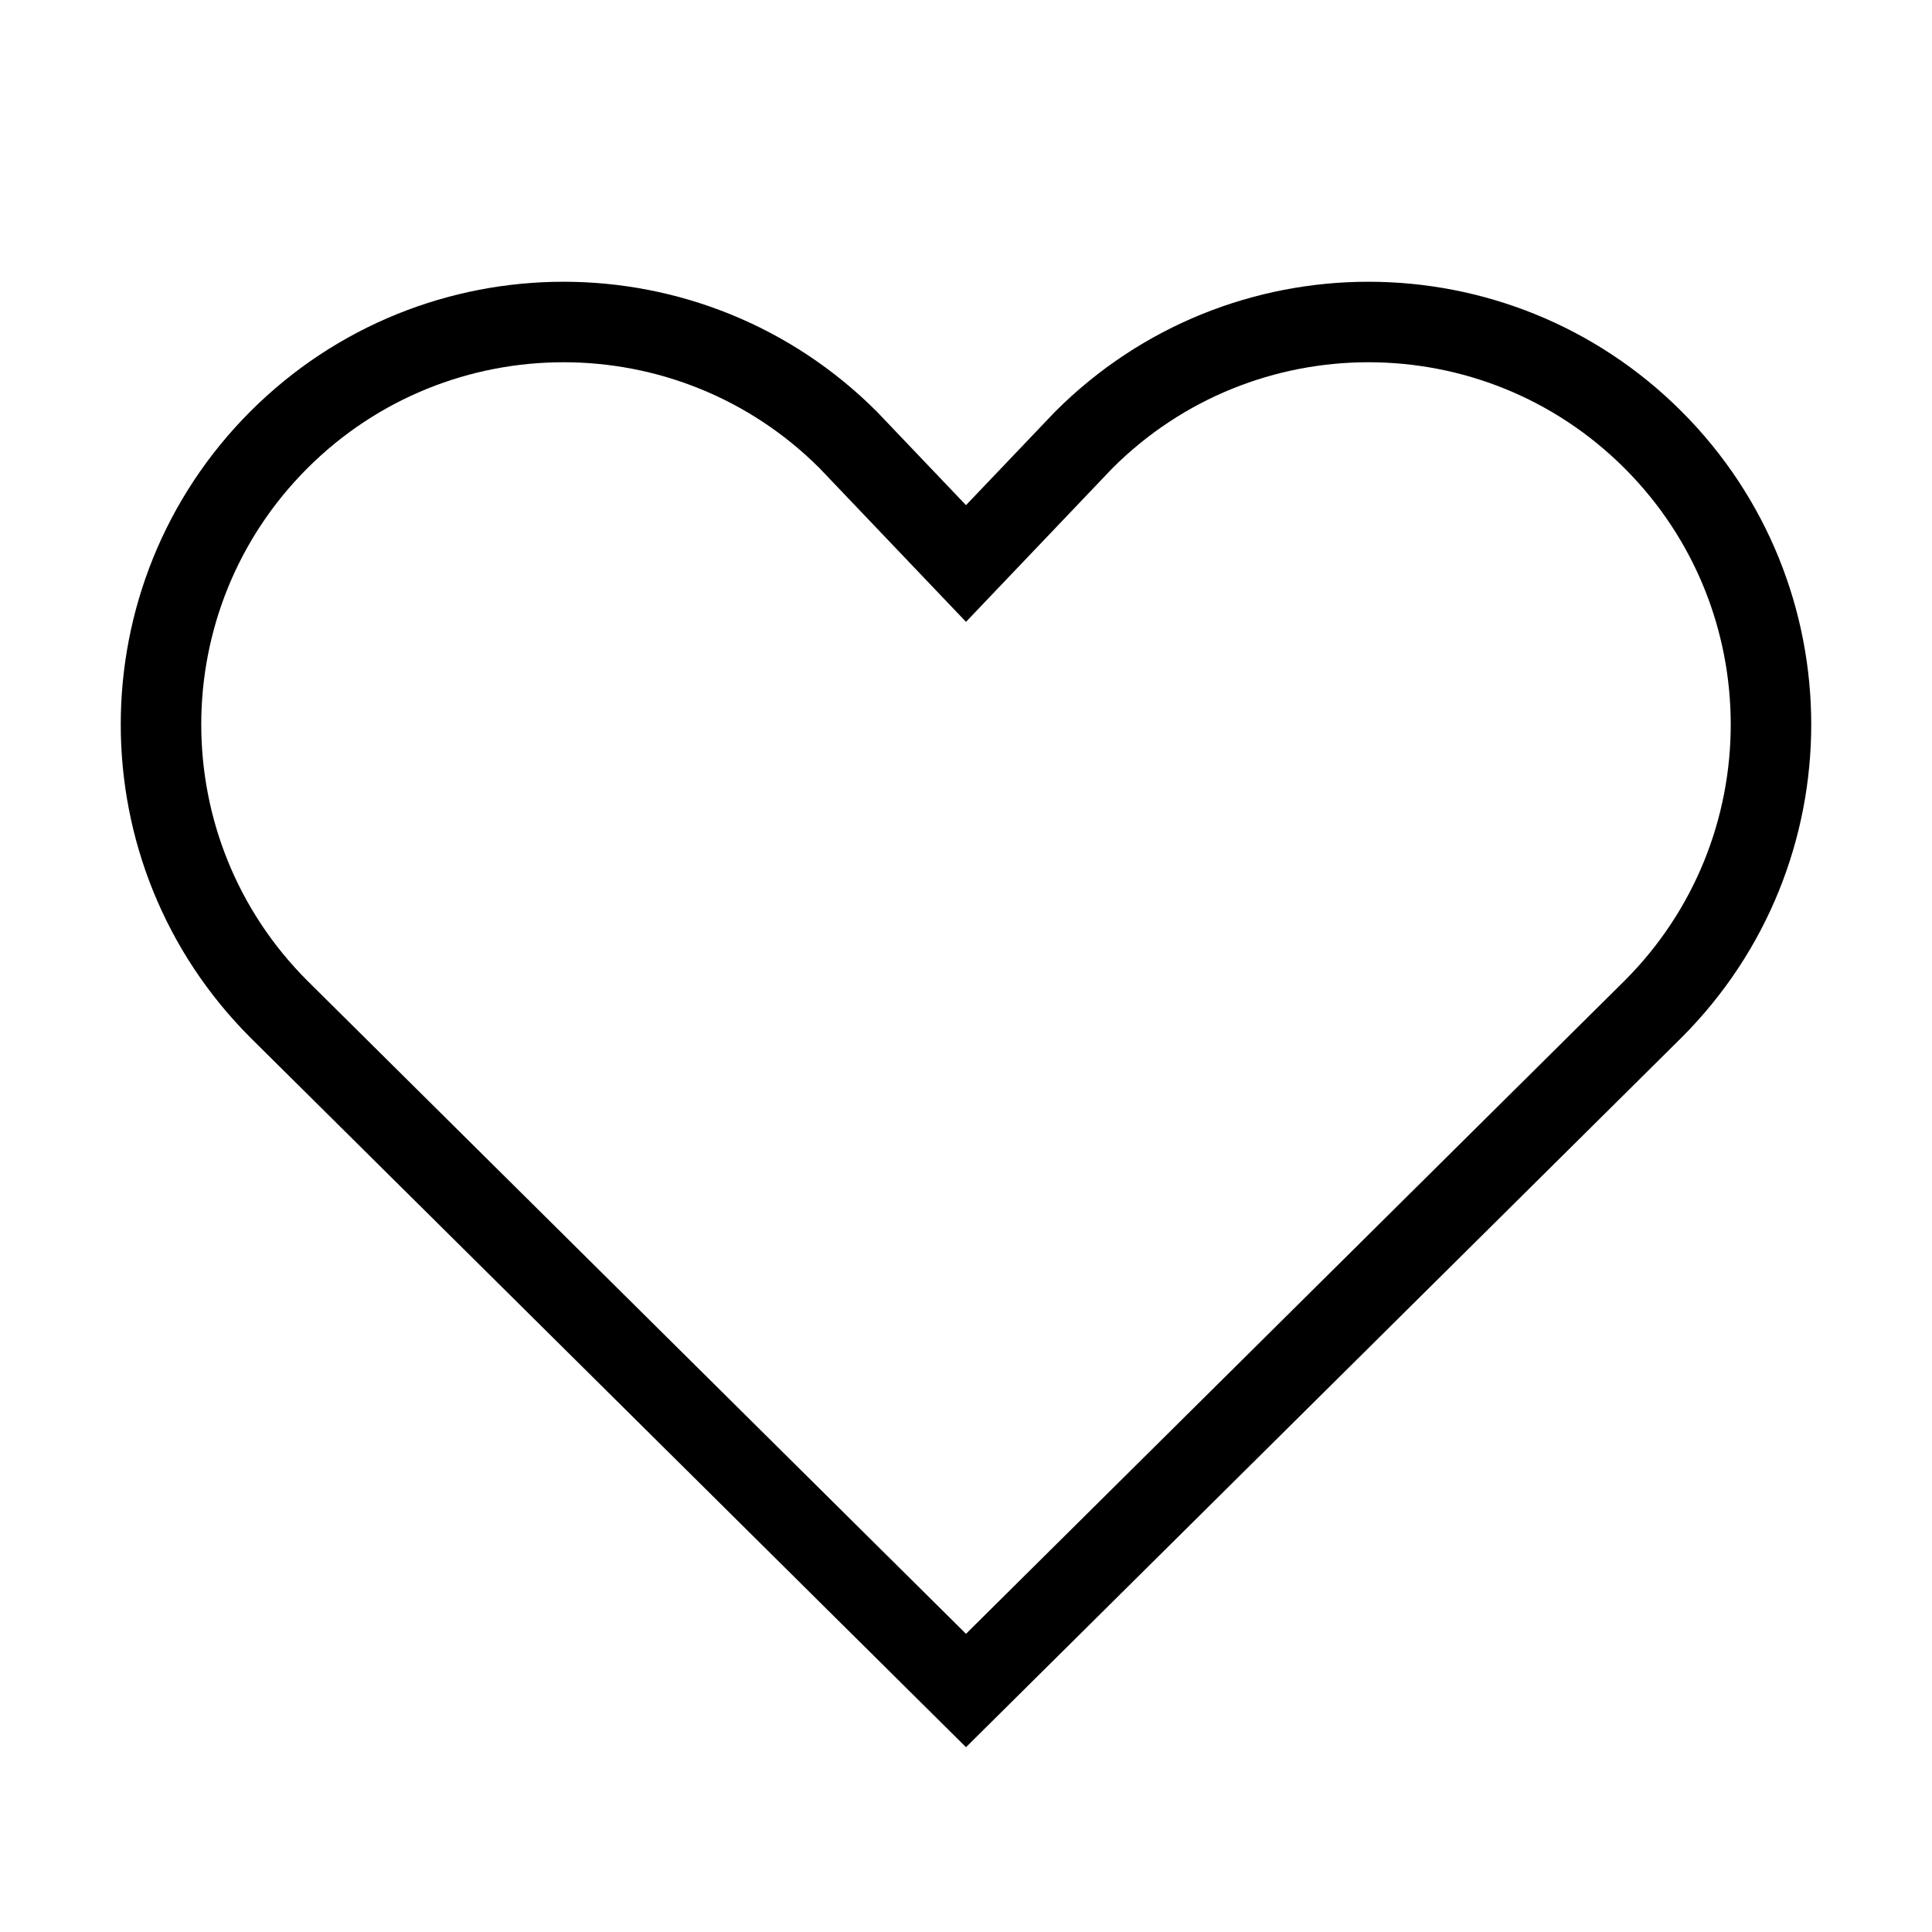 <svg width="24" height="24" viewBox="0 0 24 24" fill="none" xmlns="http://www.w3.org/2000/svg">
<rect width="24" height="24" fill="white"/>
<path d="M20.535 12.536L12 21L3.464 12.536C1.512 10.583 1.512 7.417 3.464 5.464C5.417 3.512 8.583 3.512 10.536 5.464L12 7L13.464 5.464C15.417 3.512 18.583 3.512 20.535 5.464C22.488 7.417 22.488 10.583 20.535 12.536Z" stroke="black"/>
</svg>
